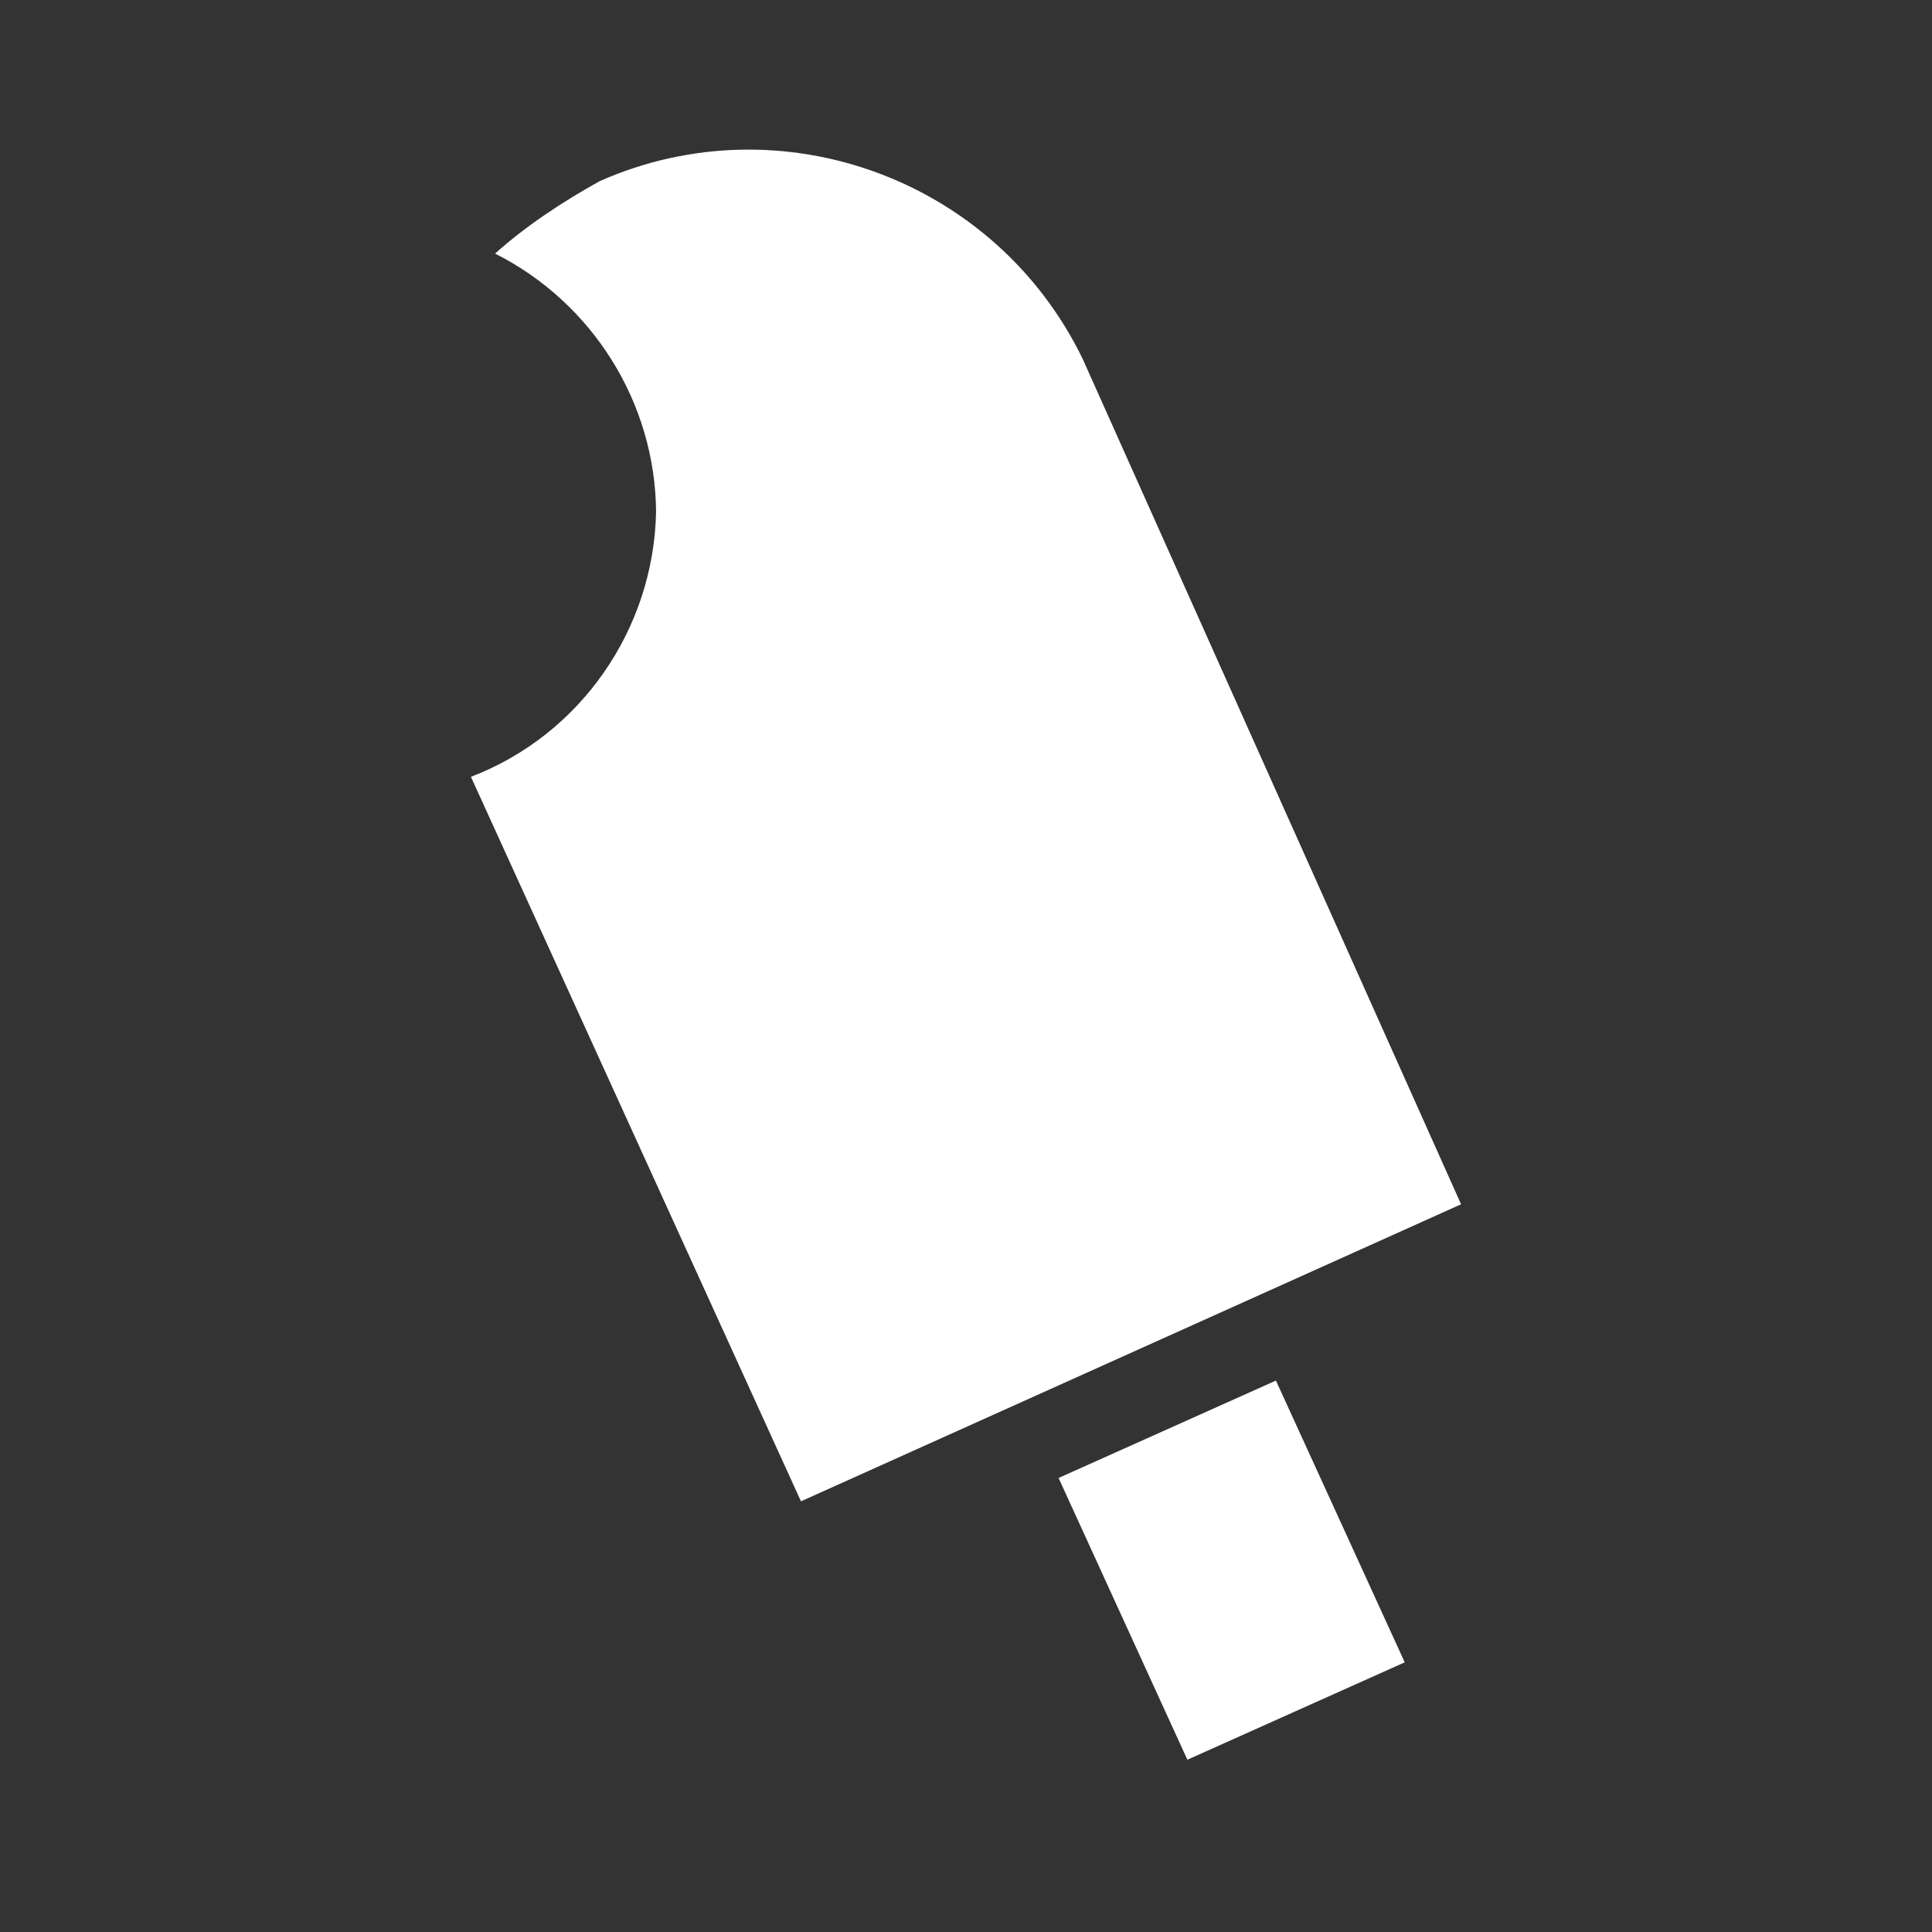 <svg xmlns="http://www.w3.org/2000/svg" id="mdi-ice-pop" viewBox="0 0 24 24"><rect x="0" y="0" width="24" height="24" fill="#333333" stroke="none"/><path fill="white" d="M18.15 14.96L9.95 18.65L5.85 9.65C7.21 9.13 8.12 7.82 8.15 6.36C8.14 5 7.36 3.76 6.15 3.15C6.54 2.8 7 2.5 7.45 2.25C9.71 1.25 12.37 2.23 13.45 4.46M13.15 18.36L14.75 21.86L17.45 20.65L15.85 17.15" /></svg>